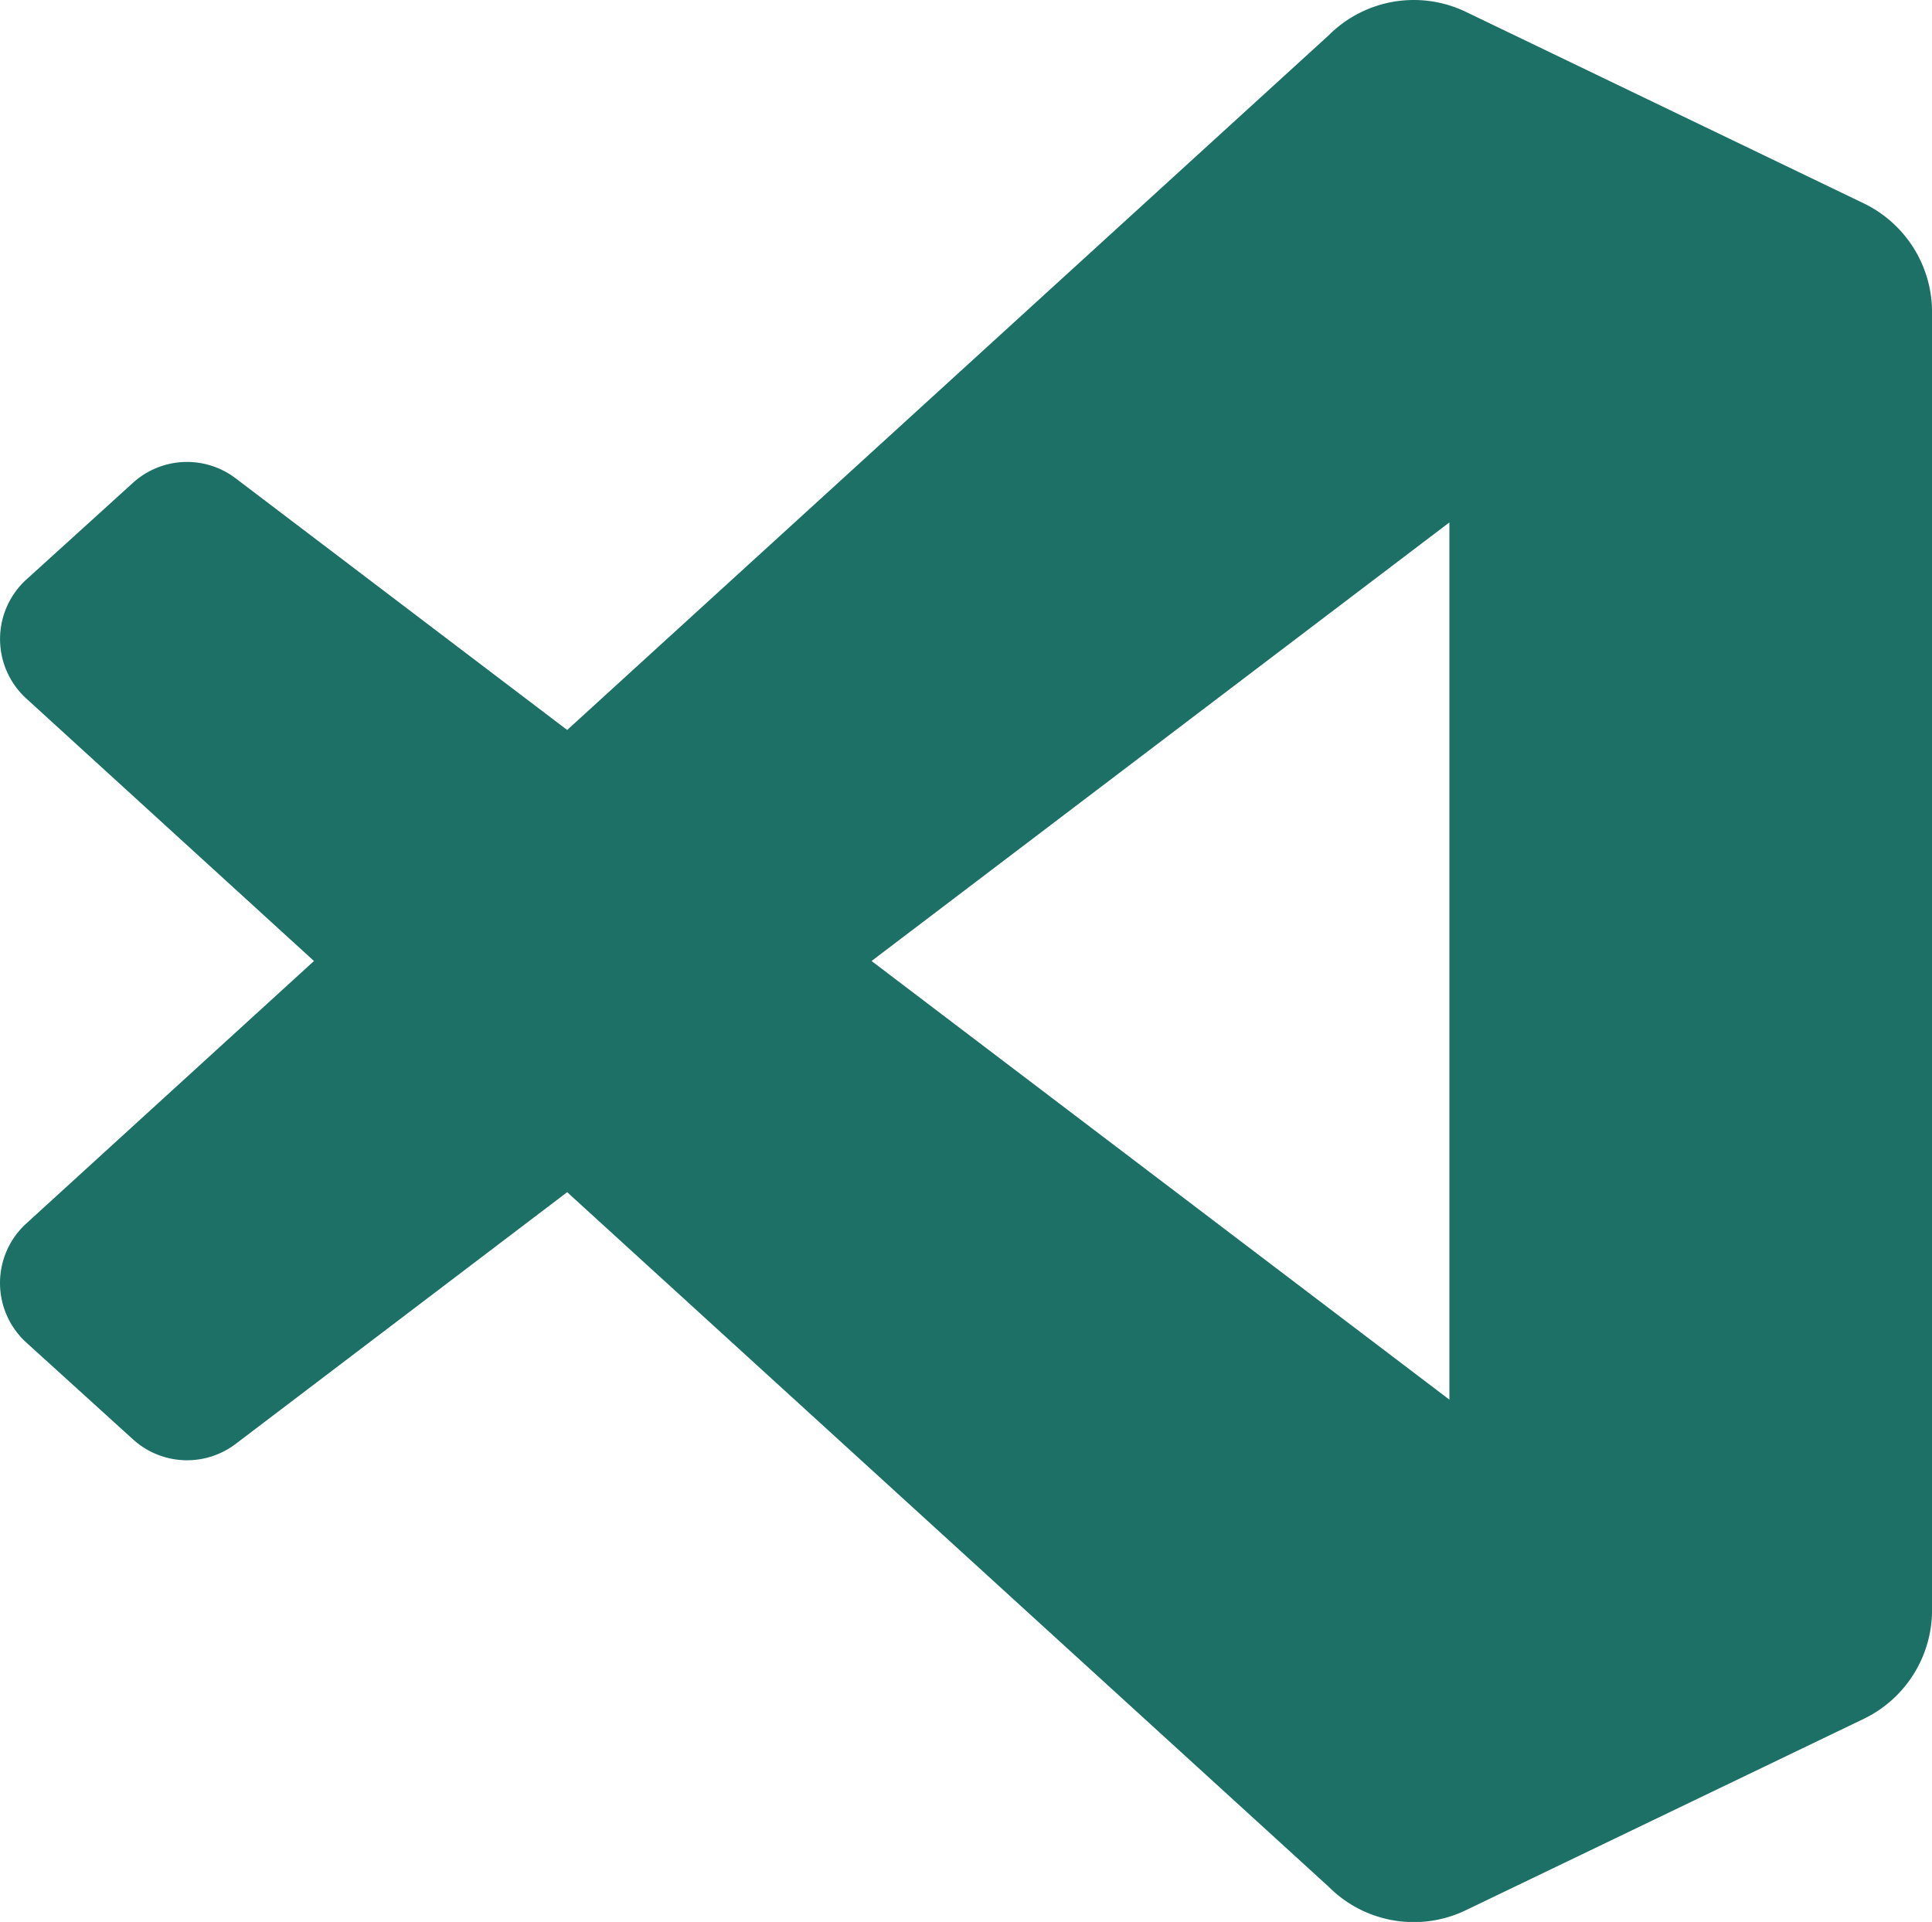 <svg xmlns="http://www.w3.org/2000/svg" width="40.249" height="40.039" viewBox="0 0 40.249 40.039">
  <path id="visualcode" d="M38.823,4.328,30.539.341A2.505,2.505,0,0,0,27.68.828L11.815,15.3,4.905,10.055a1.675,1.675,0,0,0-2.14.1L.548,12.166a1.677,1.677,0,0,0,0,2.48l5.992,5.467L.547,25.581a1.677,1.677,0,0,0,0,2.48l2.219,2.014a1.675,1.675,0,0,0,2.14.1l6.909-5.246L27.681,39.4a2.5,2.5,0,0,0,2.858.486L38.827,35.9a2.516,2.516,0,0,0,1.422-2.267V6.595a2.516,2.516,0,0,0-1.426-2.267ZM30.193,29.25,18.156,20.113l12.038-9.137V29.25Z" transform="translate(0.001 -0.093)" fill="#1c7065"/>
</svg>
